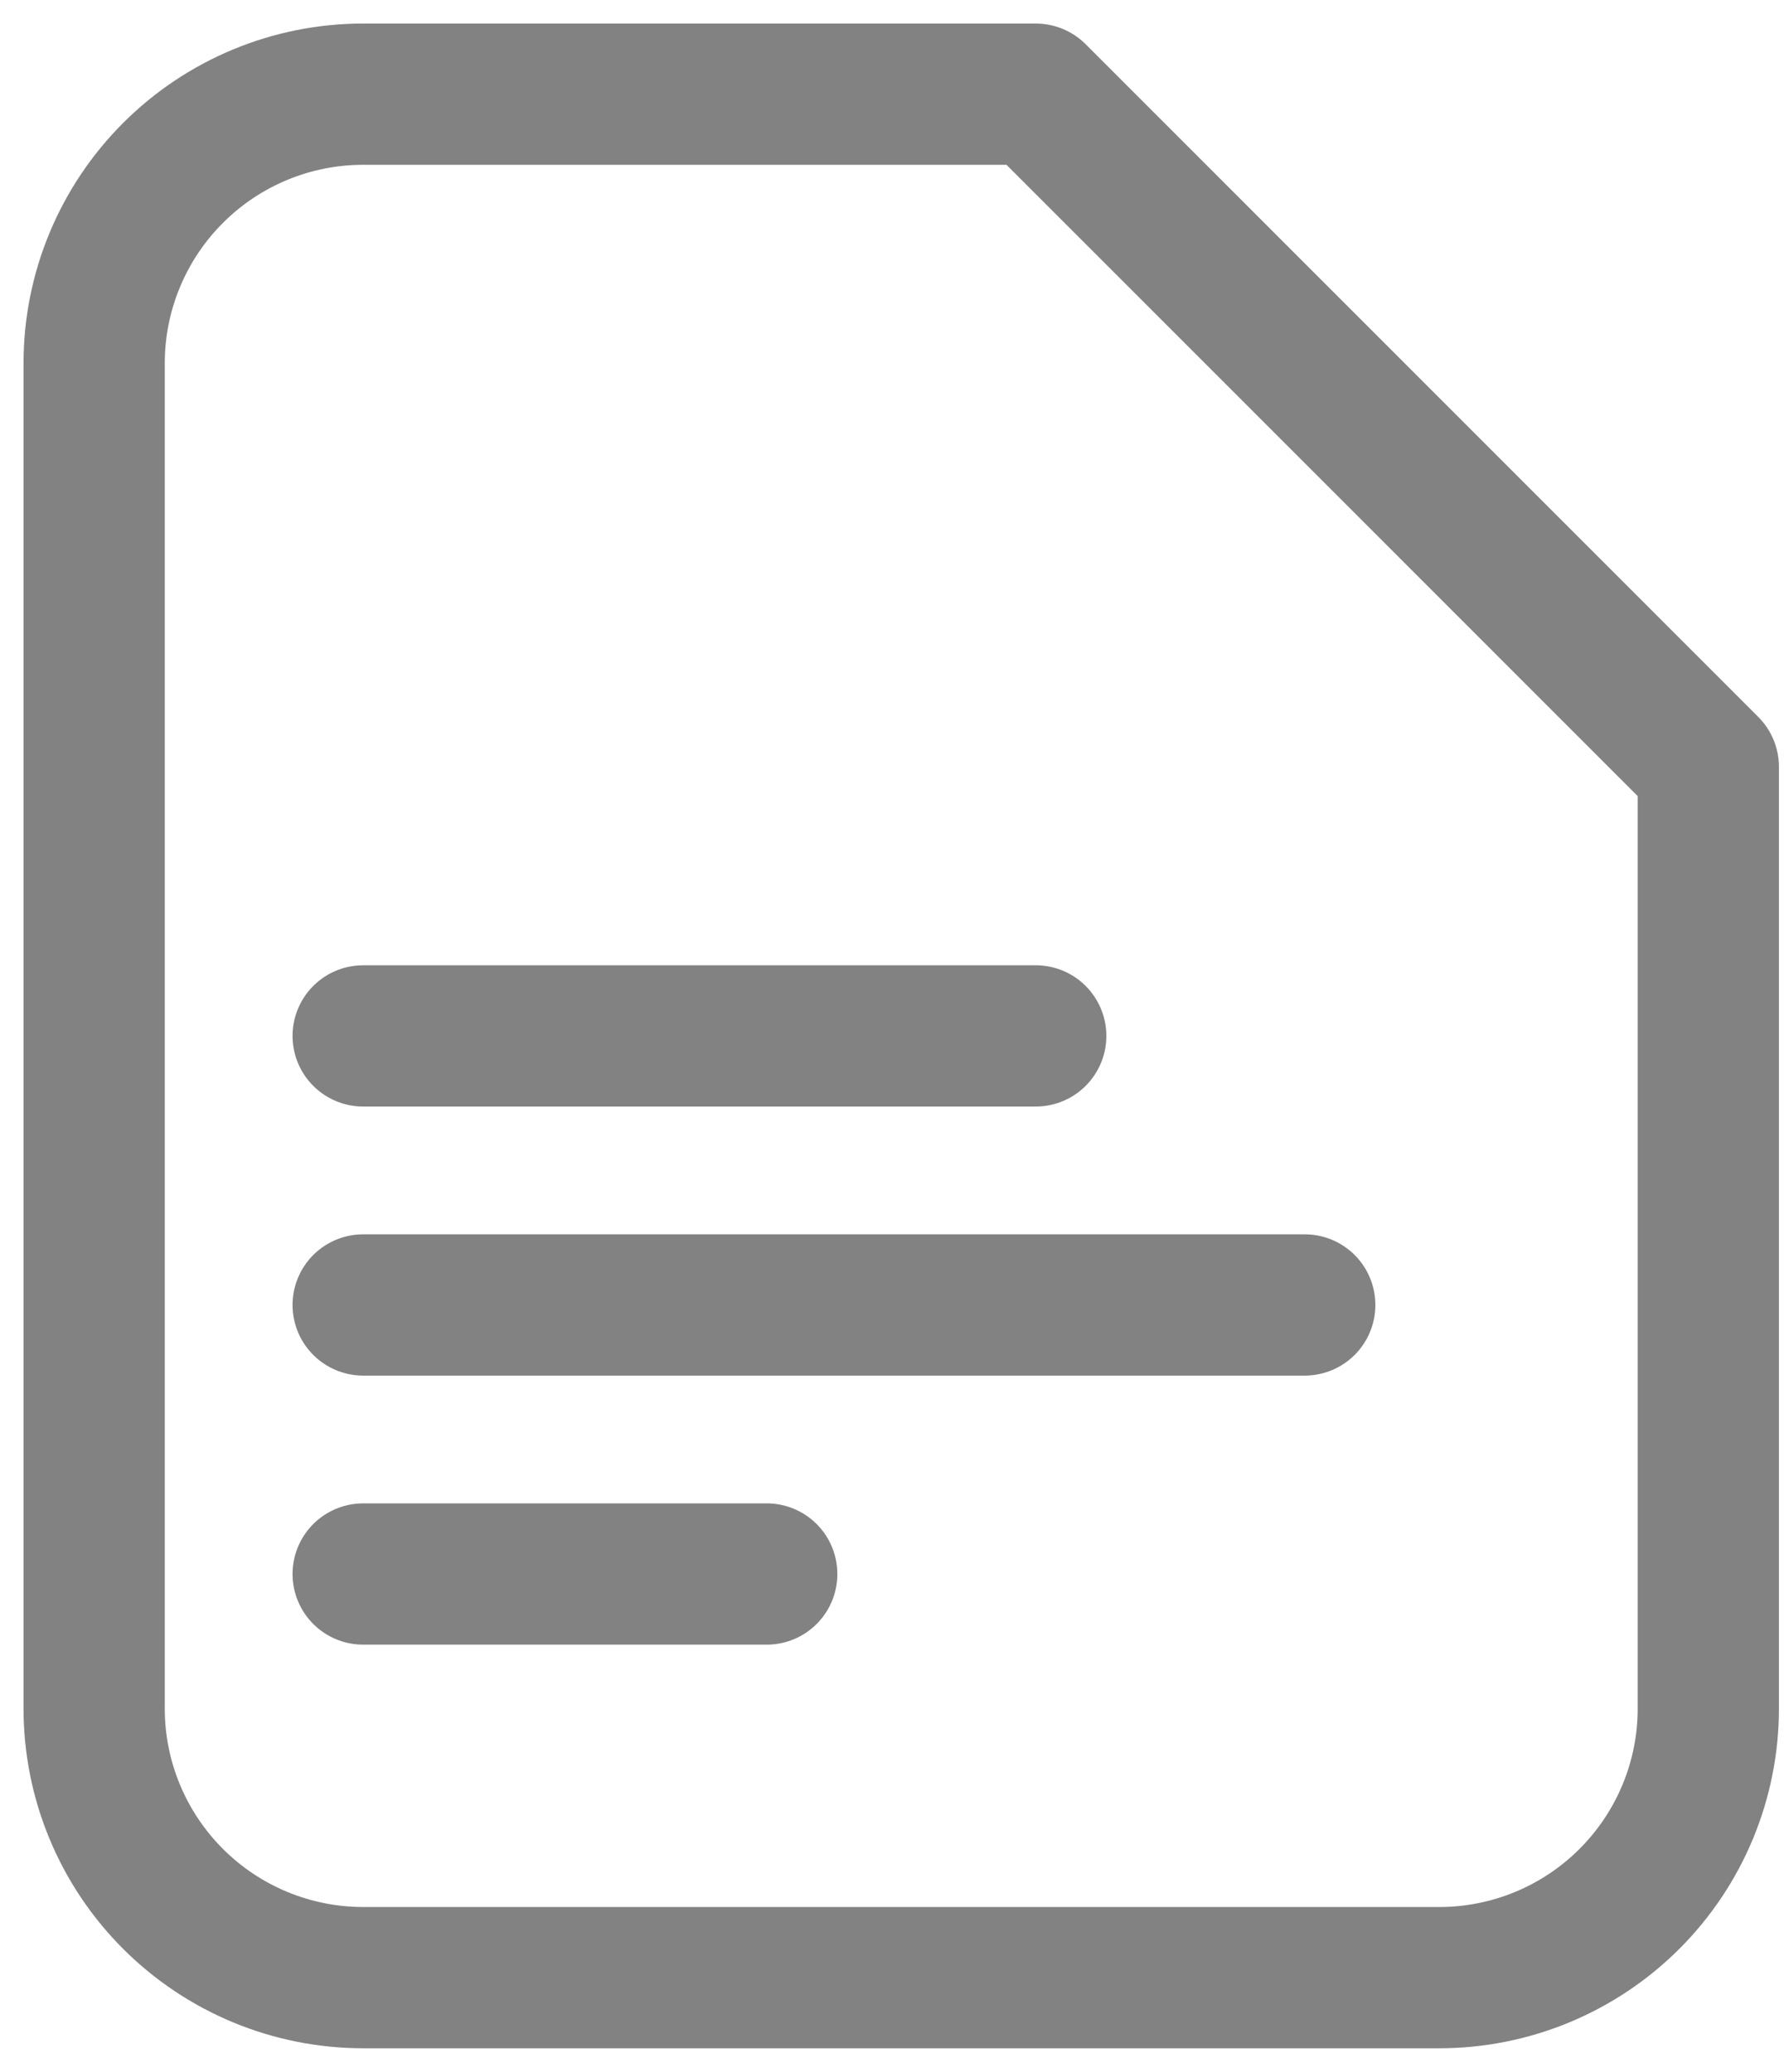 <svg width="19" height="22" viewBox="0 0 19 22" fill="none" xmlns="http://www.w3.org/2000/svg">
<path d="M3.857 11H11M3.857 13.857H13.857M3.857 16.714H8.143M18.143 18.143V8.143L11 1H3.857C3.099 1 2.373 1.301 1.837 1.837C1.301 2.373 1 3.099 1 3.857V18.143C1 18.901 1.301 19.627 1.837 20.163C2.373 20.699 3.099 21 3.857 21H15.286C16.044 21 16.77 20.699 17.306 20.163C17.842 19.627 18.143 18.901 18.143 18.143Z" stroke="#838282" stroke-width="1.5" stroke-linecap="round" stroke-linejoin="round"/>
</svg>
